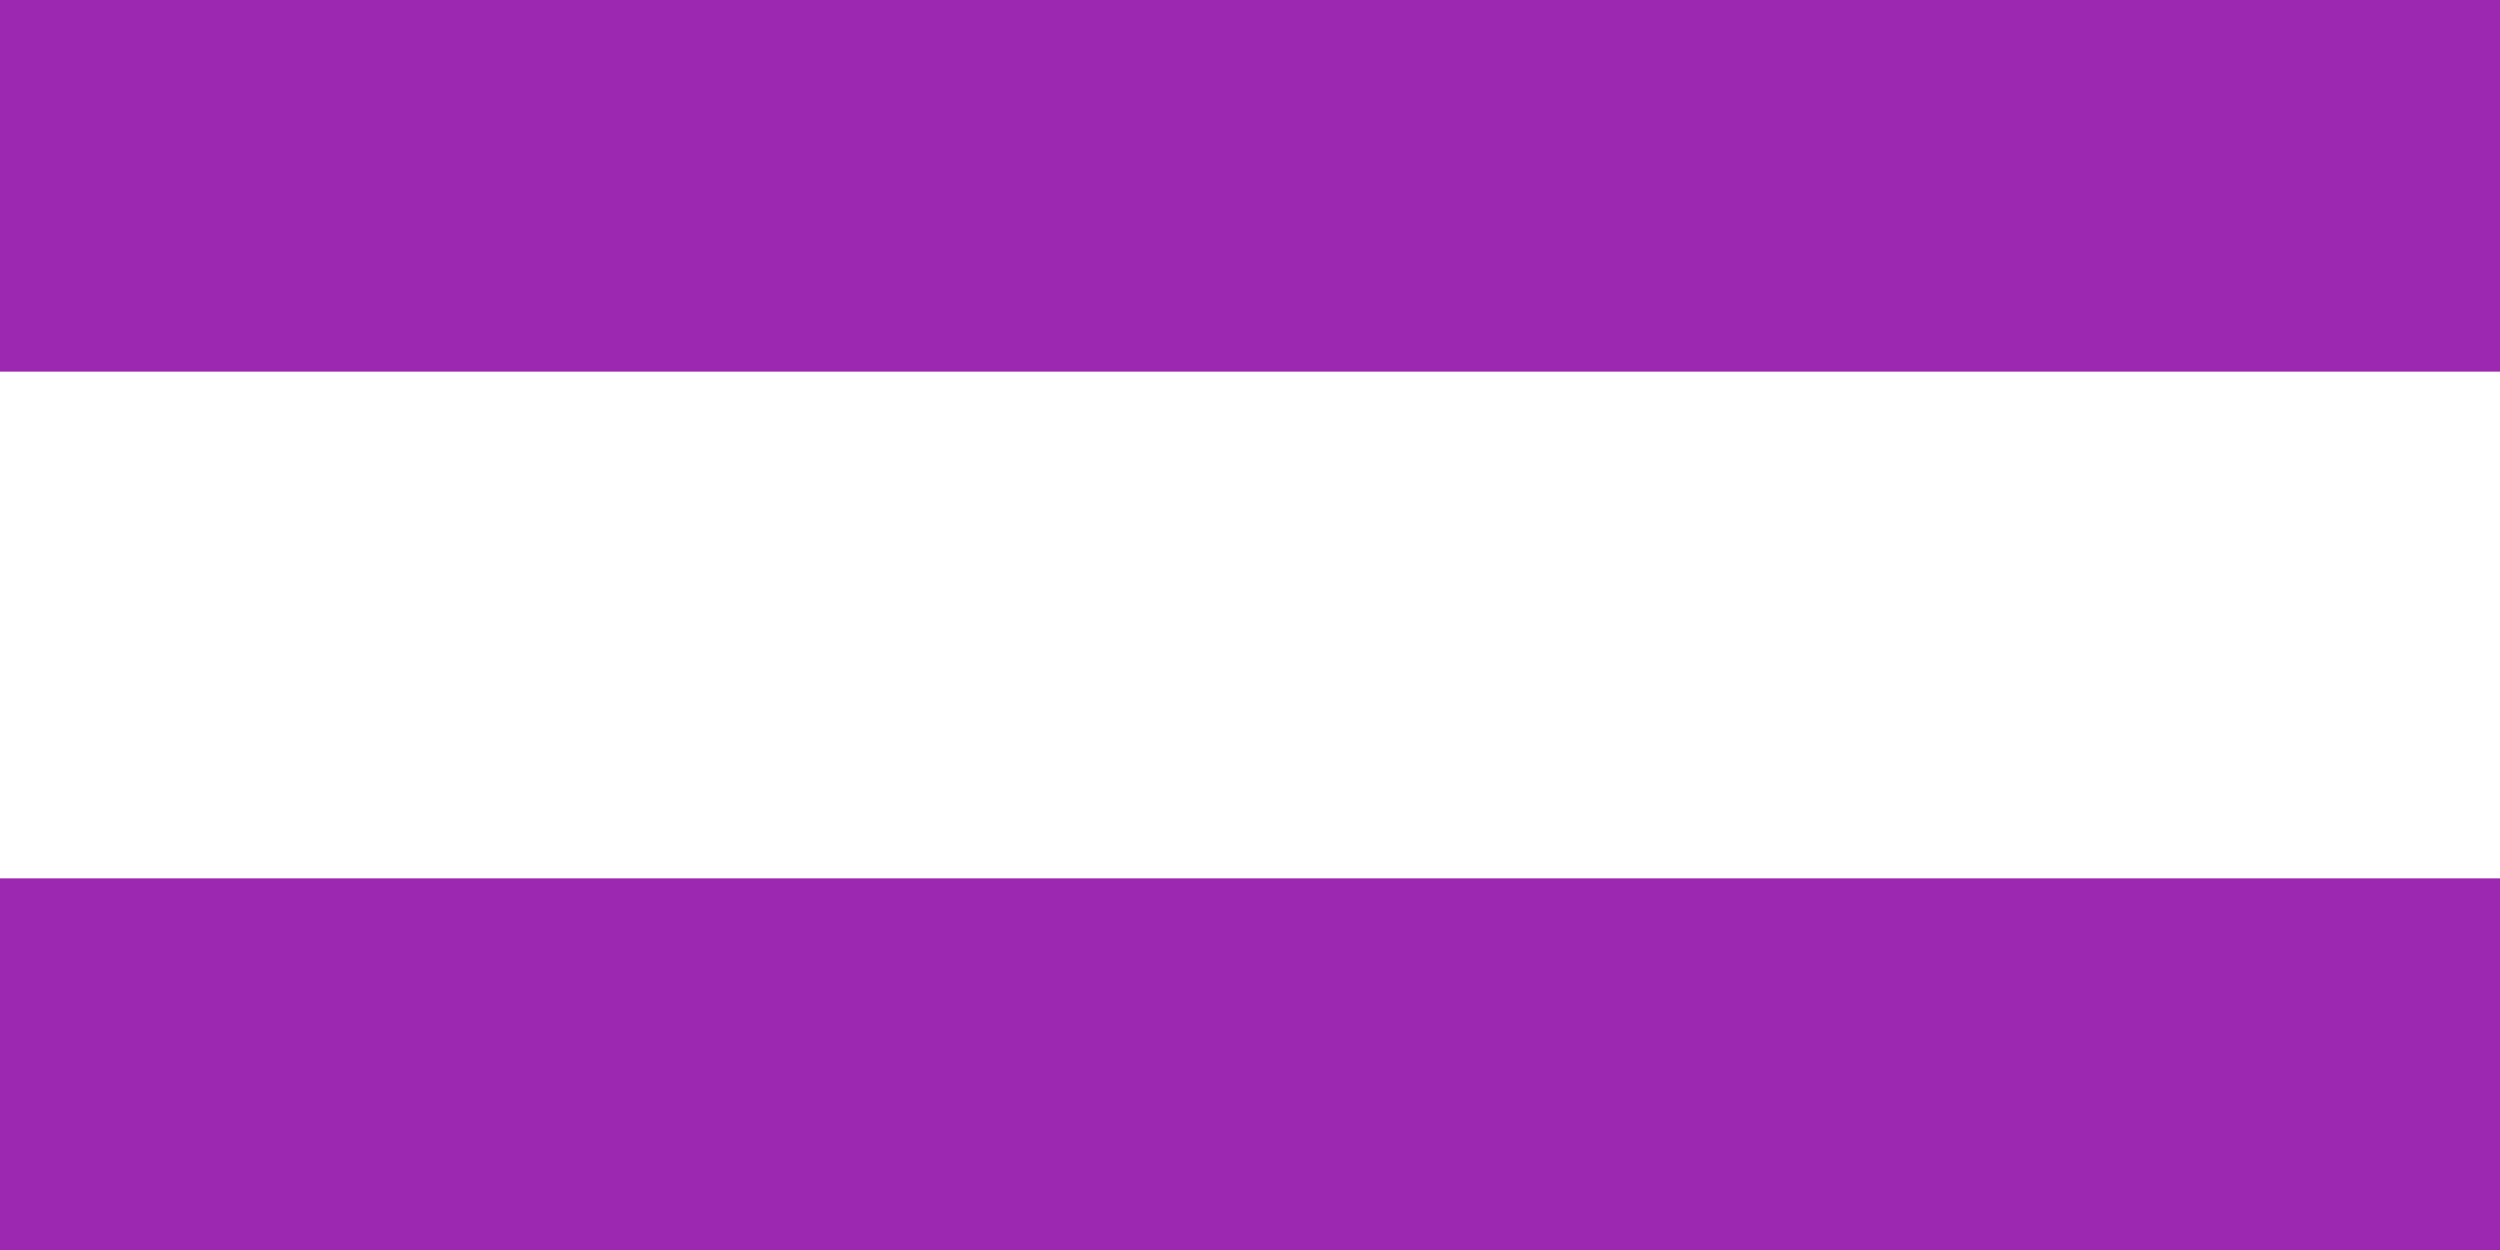 <?xml version="1.0" encoding="UTF-8" standalone="no"?>
<!-- Created with Inkscape (http://www.inkscape.org/) -->

<svg
        xmlns:dc="http://purl.org/dc/elements/1.1/"
        xmlns:cc="http://creativecommons.org/ns#"
        xmlns:rdf="http://www.w3.org/1999/02/22-rdf-syntax-ns#"
        xmlns:sodipodi="http://sodipodi.sourceforge.net/DTD/sodipodi-0.dtd"
        xmlns:inkscape="http://www.inkscape.org/namespaces/inkscape"
        xmlns="http://www.w3.org/2000/svg"
        version="1.1"
        id="svg1002"
        width="100"
        height="50"
        viewBox="0 0 100 50"
        sodipodi:docname="equal.svg"
        inkscape:version="0.92.3 (2405546, 2018-03-11)">
    <defs
            id="defs1006"/>
    <sodipodi:namedview
            pagecolor="#ffffff"
            bordercolor="#666666"
            borderopacity="1"
            objecttolerance="10"
            gridtolerance="10"
            guidetolerance="10"
            inkscape:pageopacity="0"
            inkscape:pageshadow="2"
            inkscape:window-width="1920"
            inkscape:window-height="1137"
            id="namedview1004"
            showgrid="false"
            inkscape:measure-start="48.251,42.4089"
            inkscape:measure-end="48.251,57.9877"
            inkscape:zoom="4.6216665"
            inkscape:cx="-6.6116376"
            inkscape:cy="19.444364"
            inkscape:window-x="1358"
            inkscape:window-y="-8"
            inkscape:window-maximized="1"
            inkscape:current-layer="svg1002"/>
    <rect
            style="fill:#9c27b0;fill-opacity:1;stroke:none;stroke-width:39.961;stroke-miterlimit:4;stroke-dasharray:none;stroke-opacity:1;paint-order:normal"
            id="rect1555"
            width="100"
            height="14.865"
            x="0"
            y="3.8146973e-006"/>
    <rect
            style="fill:#9c27b0;fill-opacity:1;stroke:none;stroke-width:39.961;stroke-miterlimit:4;stroke-dasharray:none;stroke-opacity:1;paint-order:normal"
            id="rect1555-8"
            width="100"
            height="14.865"
            x="0"
            y="35.135"/>
</svg>
